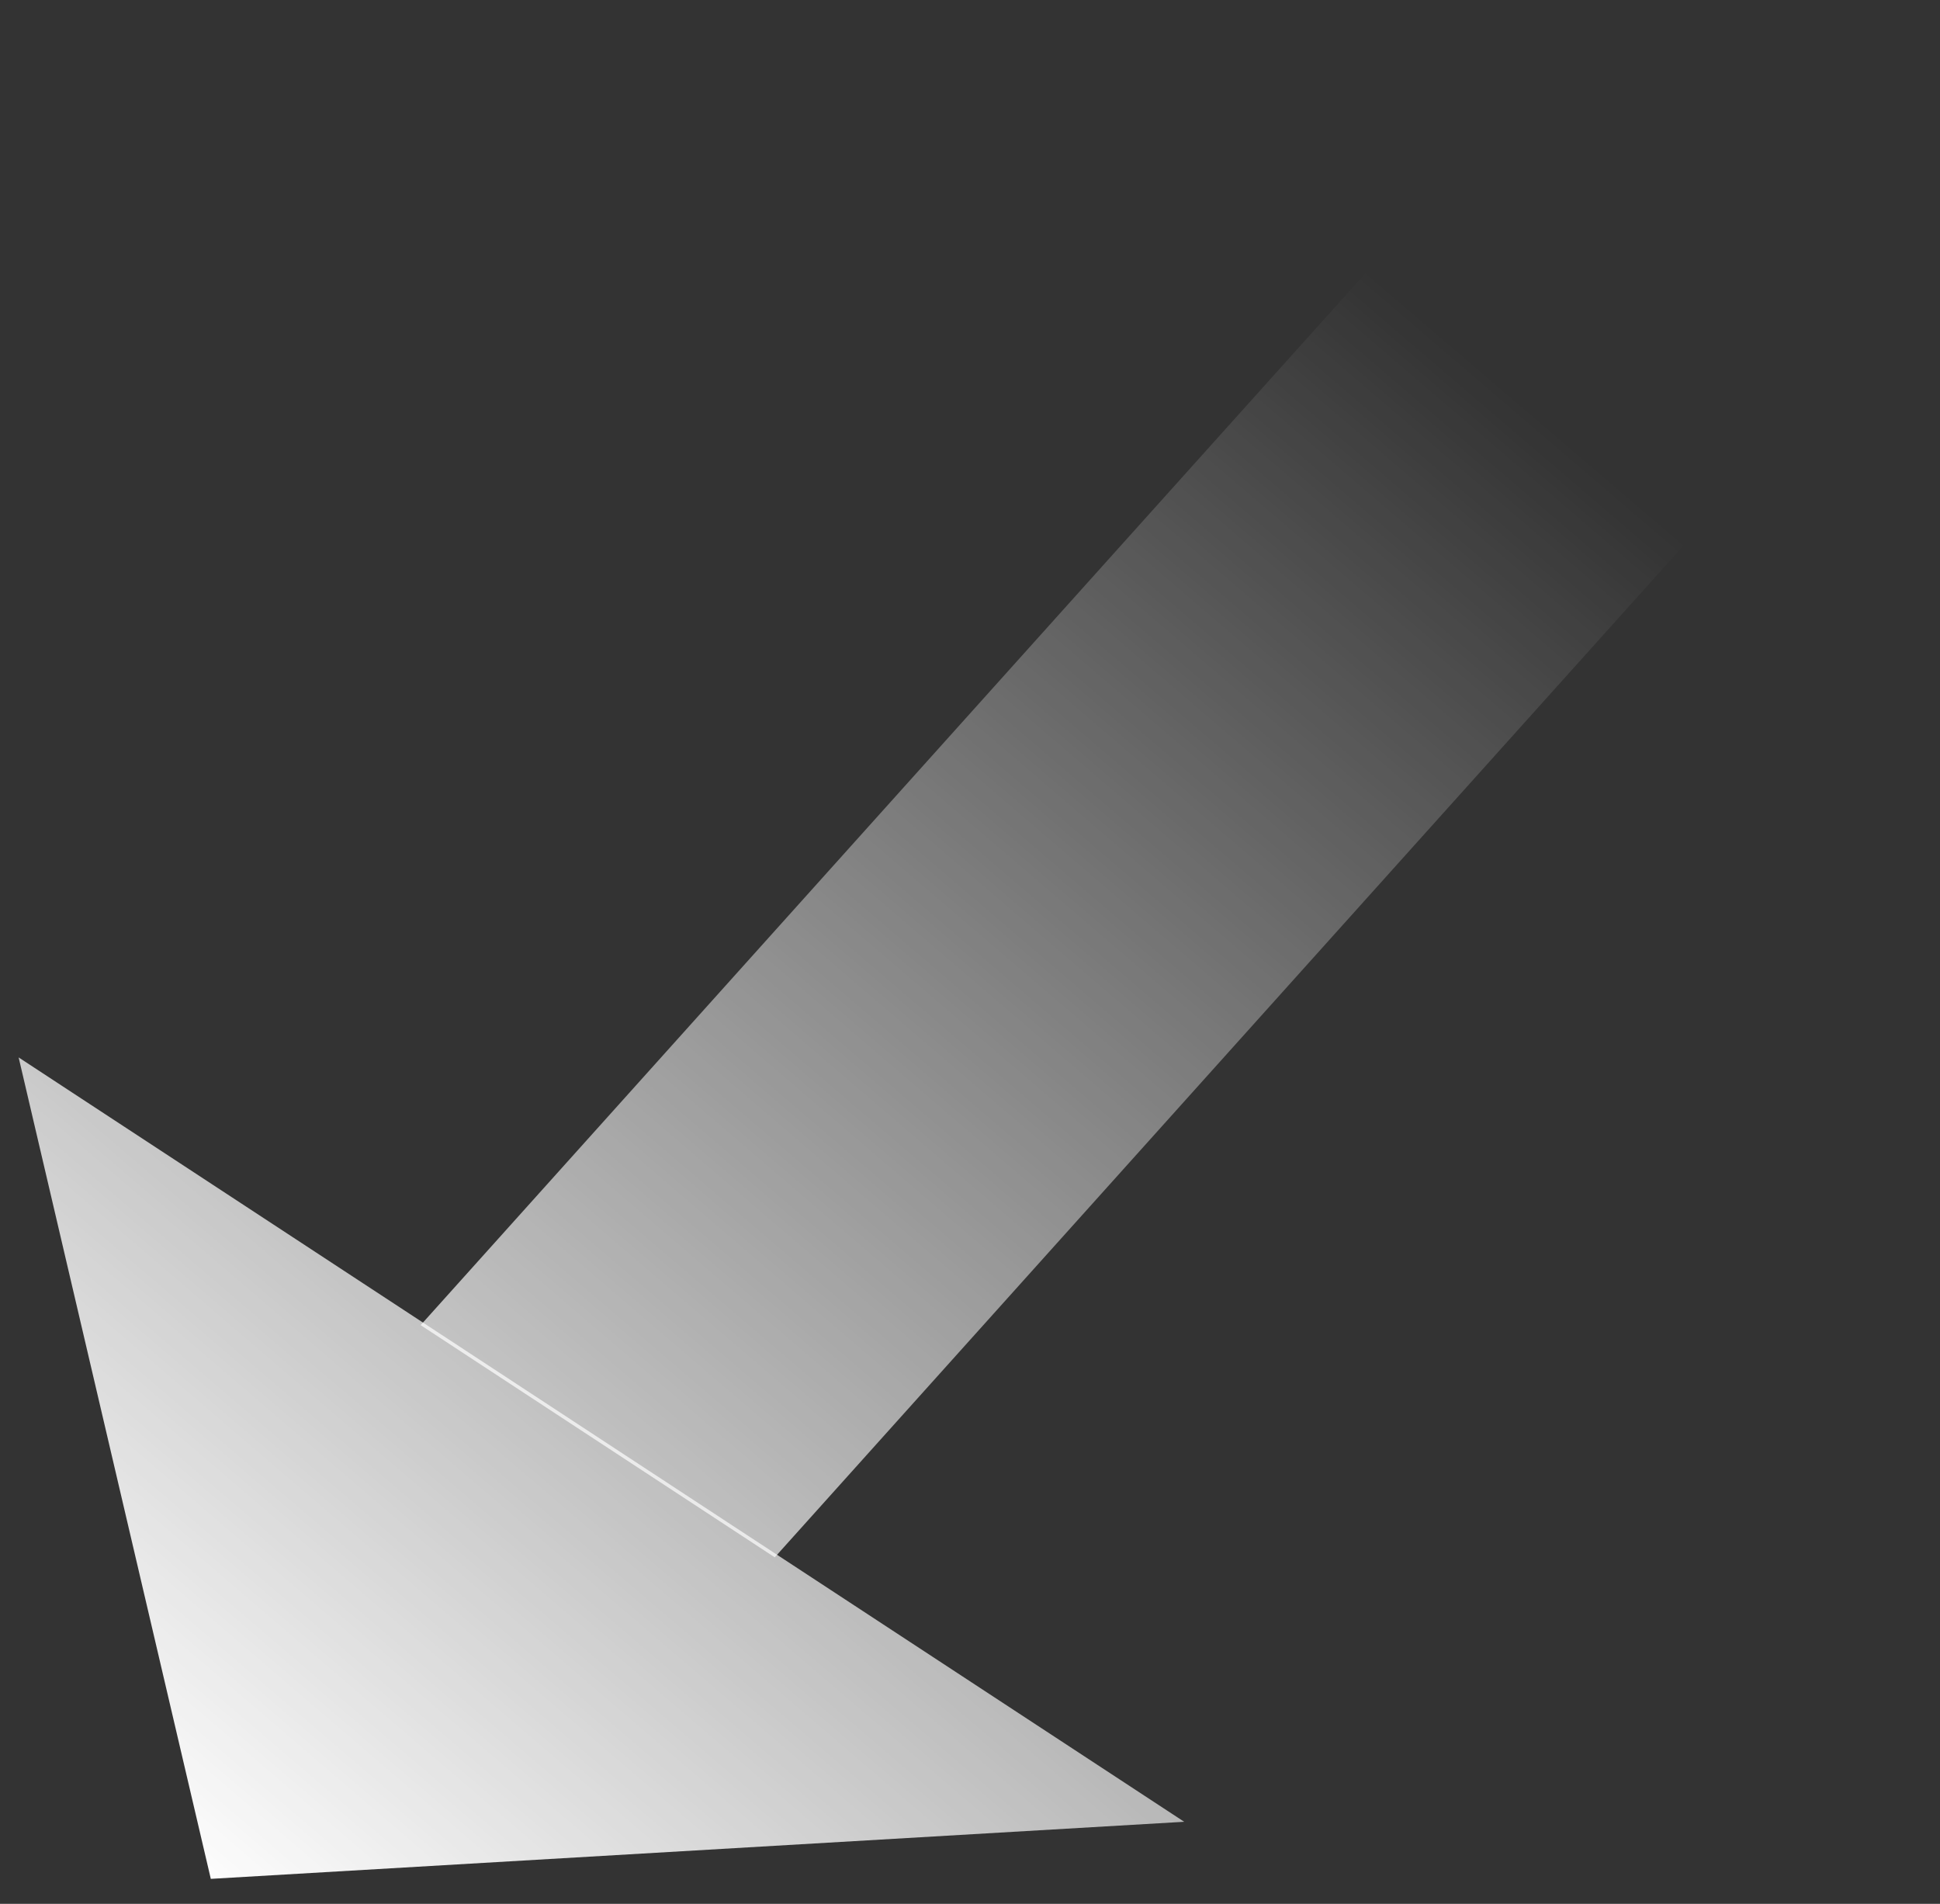 <svg width="53" height="52" viewBox="0 0 53 52" fill="none" xmlns="http://www.w3.org/2000/svg">
<rect x="0" y="0" width="53" height="52" fill="#333333" stroke="none"/>
<path d="M52.961 7.146L43.287 0.803L11.492 36.193L21.166 42.535L52.961 7.146Z" fill="url(#paint0_linear)"/>
<path d="M0.509 28.881L5.759 51.317L32.352 49.758L0.509 28.881Z" fill="url(#paint1_linear)"/>
<defs>
<linearGradient id="paint0_linear" x1="5.5" y1="52" x2="41" y2="10.5" gradientUnits="userSpaceOnUse">
<stop stop-color="white"/>
<stop offset="1" stop-color="white" stop-opacity="0"/>
</linearGradient>
<linearGradient id="paint1_linear" x1="5.5" y1="52" x2="41" y2="10.5" gradientUnits="userSpaceOnUse">
<stop stop-color="white"/>
<stop offset="1" stop-color="white" stop-opacity="0"/>
</linearGradient>
</defs>
</svg>
